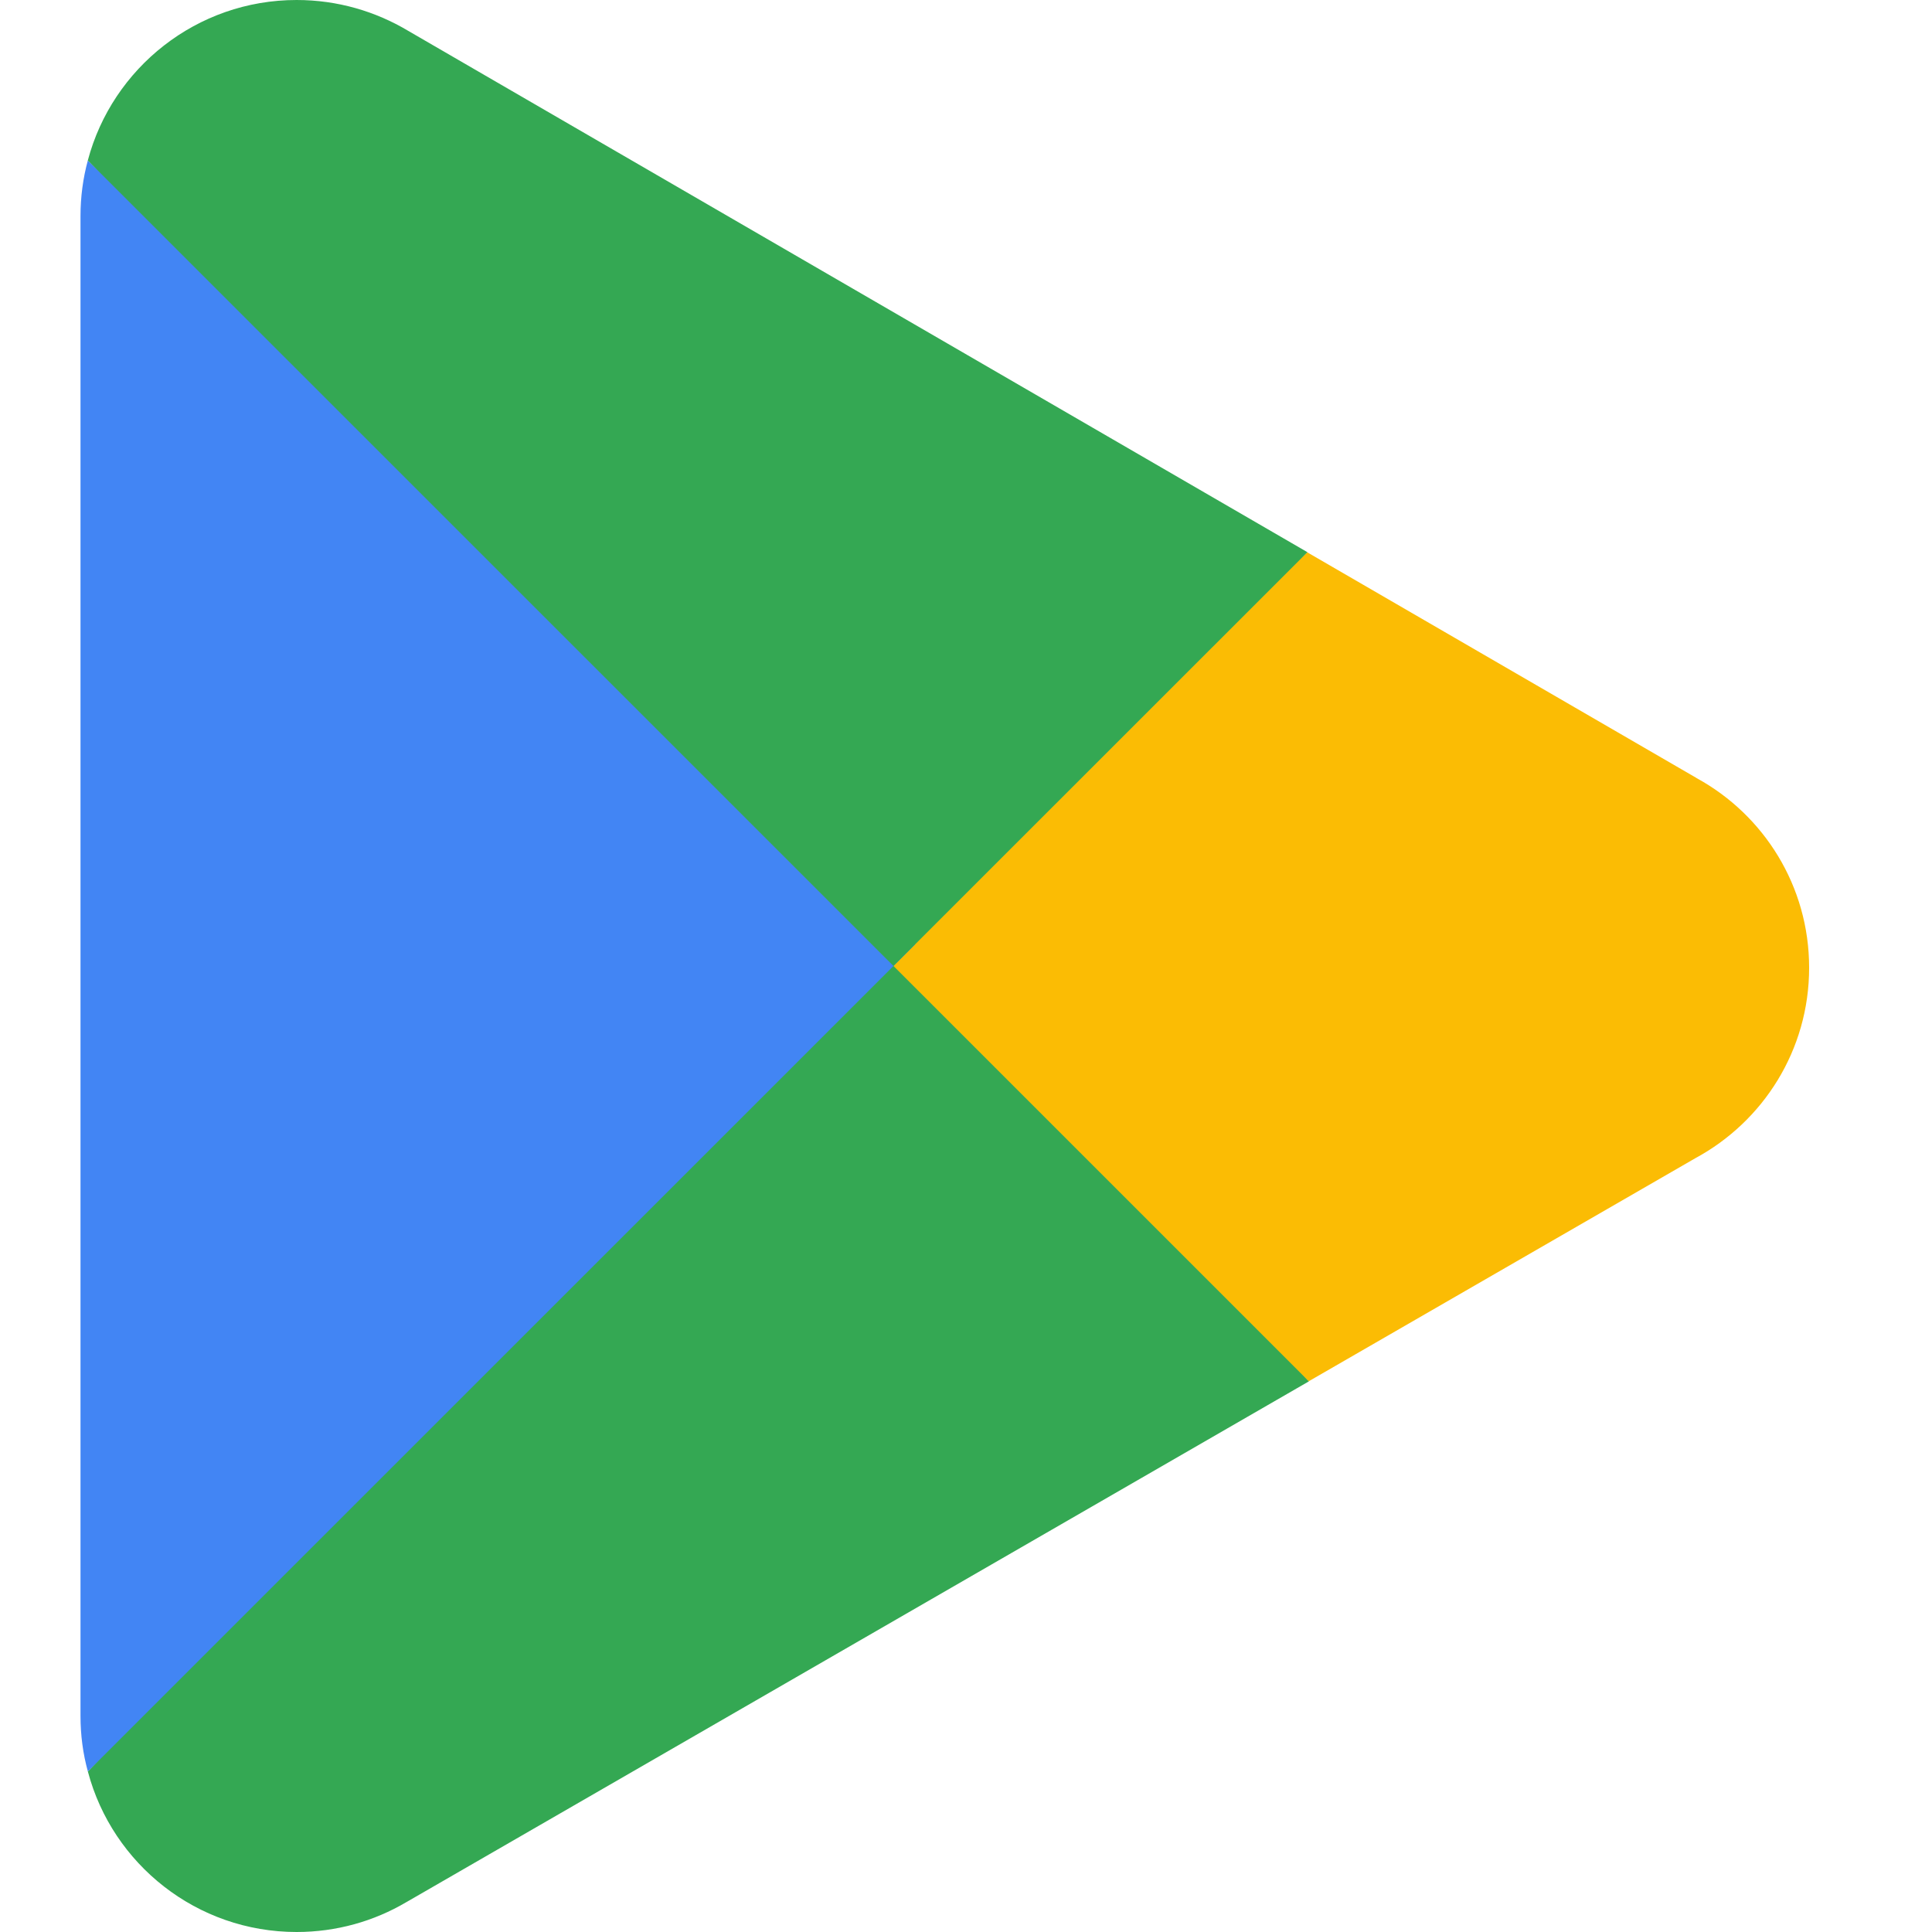 <svg width="42" height="42" viewBox="0 0 42 42" fill="none" xmlns="http://www.w3.org/2000/svg">
<path d="M19.295 20.058L1.91 38.51C1.911 38.514 1.912 38.517 1.913 38.521C2.446 40.525 4.276 42 6.448 42C7.316 42 8.131 41.765 8.83 41.353L8.886 41.321L28.455 30.029L19.295 20.058Z" fill="#34A853"/>
<path d="M36.884 16.916L36.867 16.905L28.419 12.007L18.901 20.477L28.452 30.027L36.856 25.178C38.329 24.382 39.329 22.829 39.329 21.038C39.329 19.26 38.343 17.714 36.884 16.916Z" fill="#FBBC04"/>
<path d="M1.909 3.489C1.805 3.874 1.75 4.278 1.75 4.697L1.75 37.303C1.75 37.721 1.804 38.126 1.91 38.51L19.893 20.53L1.909 3.489Z" fill="#4285F4"/>
<path d="M19.423 21L28.422 12.004L8.875 0.671C8.164 0.246 7.335 -2.09808e-05 6.448 -2.09808e-05C4.276 -2.09808e-05 2.443 1.478 1.91 3.484C1.909 3.486 1.909 3.487 1.909 3.489L19.423 21Z" fill="#34A853"/>
</svg>
